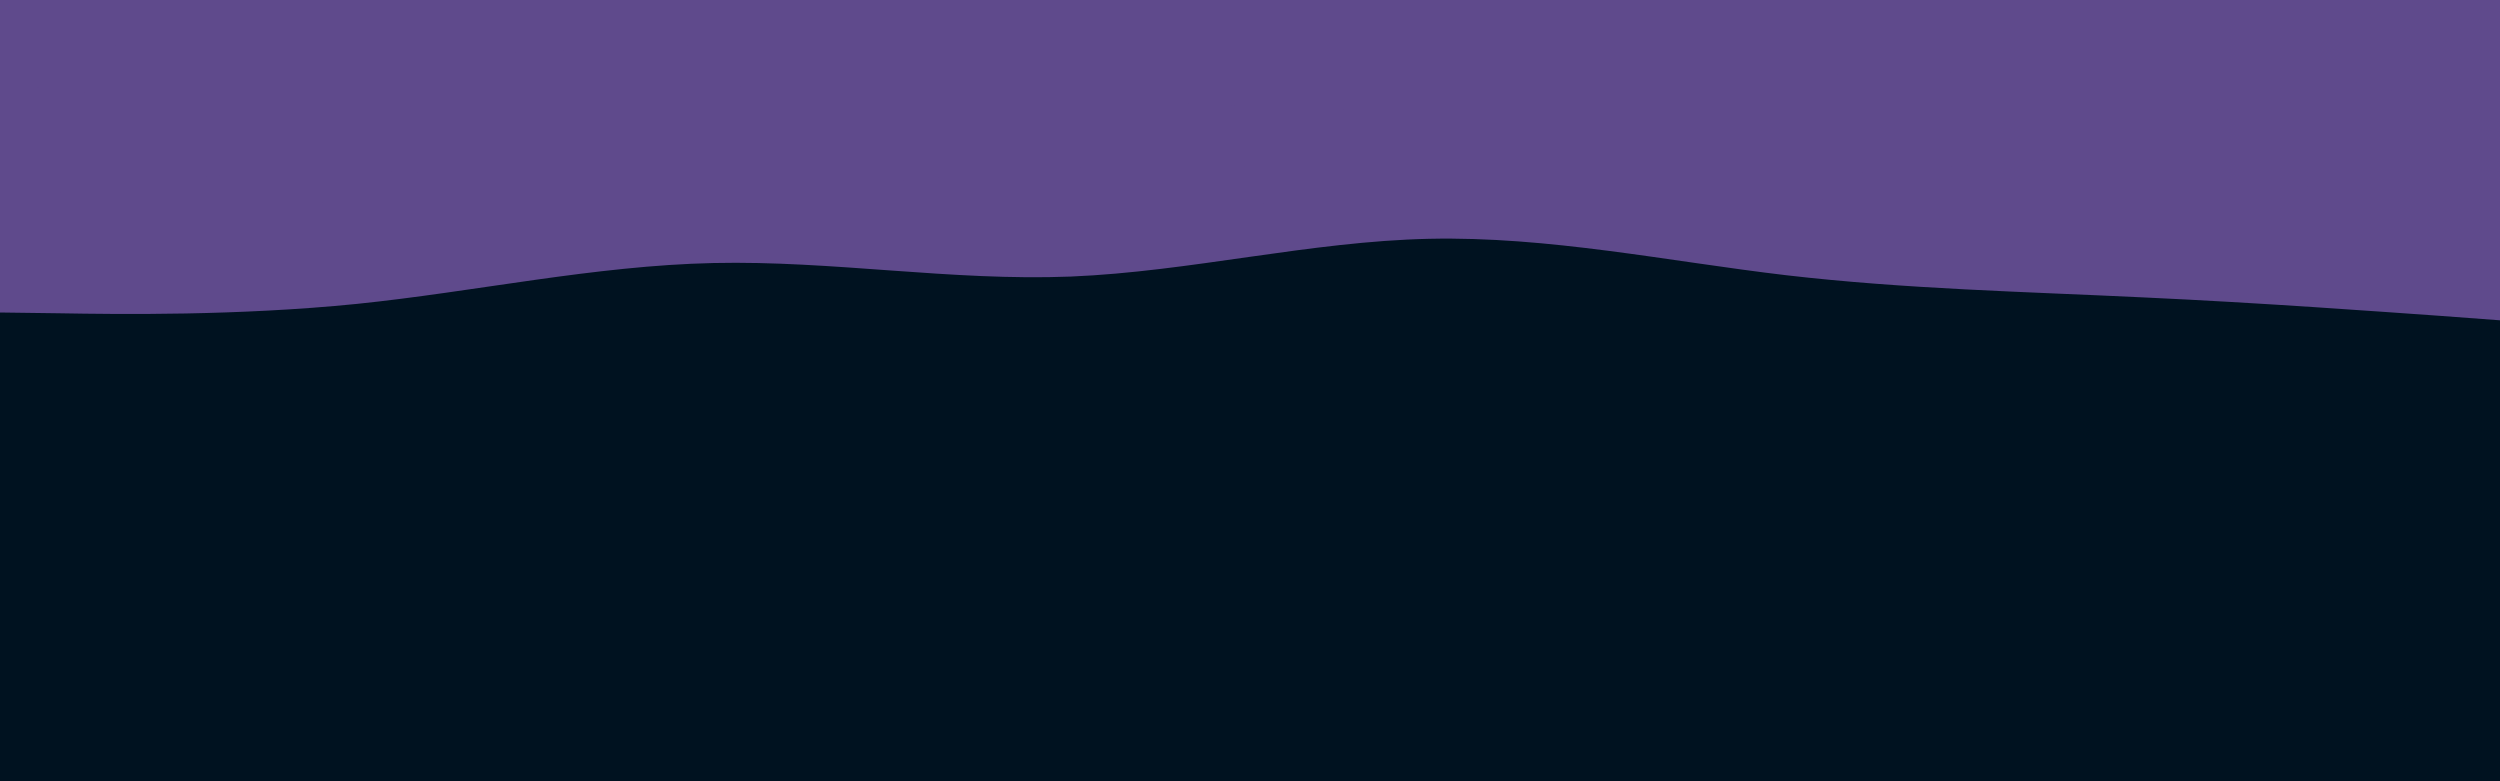 <svg id="visual" viewBox="0 0 960 300" width="960" height="300" xmlns="http://www.w3.org/2000/svg" xmlns:xlink="http://www.w3.org/1999/xlink" version="1.1"><rect x="0" y="0" width="960" height="300" fill="#001220"></rect><path d="M0 120L22.8 120.3C45.7 120.7 91.3 121.3 137 116.7C182.7 112 228.3 102 274 101C319.7 100 365.3 108 411.2 106.2C457 104.3 503 92.7 548.8 91.7C594.7 90.7 640.3 100.3 686 105.7C731.7 111 777.3 112 823 114.2C868.7 116.3 914.3 119.7 937.2 121.3L960 123L960 0L937.2 0C914.3 0 868.7 0 823 0C777.3 0 731.7 0 686 0C640.3 0 594.7 0 548.8 0C503 0 457 0 411.2 0C365.3 0 319.7 0 274 0C228.3 0 182.7 0 137 0C91.3 0 45.7 0 22.8 0L0 0Z" fill="#5f4a8c"></path><path d="M0 101L22.8 95.7C45.7 90.3 91.3 79.7 137 76.7C182.7 73.7 228.3 78.3 274 79.3C319.7 80.3 365.3 77.7 411.2 77.3C457 77 503 79 548.8 79.2C594.7 79.3 640.3 77.7 686 76.8C731.7 76 777.3 76 823 74.5C868.7 73 914.3 70 937.2 68.5L960 67L960 0L937.2 0C914.3 0 868.7 0 823 0C777.3 0 731.7 0 686 0C640.3 0 594.7 0 548.8 0C503 0 457 0 411.2 0C365.3 0 319.7 0 274 0C228.3 0 182.7 0 137 0C91.3 0 45.7 0 22.8 0L0 0Z" fill="#5f4a8c"></path><path d="M0 77L22.8 74C45.7 71 91.3 65 137 65.5C182.7 66 228.3 73 274 73.2C319.7 73.3 365.3 66.7 411.2 64.5C457 62.3 503 64.7 548.8 66.5C594.7 68.3 640.3 69.7 686 67.8C731.7 66 777.3 61 823 60C868.7 59 914.3 62 937.2 63.5L960 65L960 0L937.2 0C914.3 0 868.7 0 823 0C777.3 0 731.7 0 686 0C640.3 0 594.7 0 548.8 0C503 0 457 0 411.2 0C365.3 0 319.7 0 274 0C228.3 0 182.7 0 137 0C91.3 0 45.7 0 22.8 0L0 0Z" fill="#5f4a8c"></path><path d="M0 32L22.8 34.5C45.7 37 91.3 42 137 41.5C182.7 41 228.3 35 274 33.5C319.7 32 365.3 35 411.2 37.5C457 40 503 42 548.8 42.8C594.7 43.7 640.3 43.3 686 44C731.7 44.7 777.3 46.3 823 44C868.7 41.7 914.3 35.3 937.2 32.2L960 29L960 0L937.2 0C914.3 0 868.7 0 823 0C777.3 0 731.7 0 686 0C640.3 0 594.7 0 548.8 0C503 0 457 0 411.2 0C365.3 0 319.7 0 274 0C228.3 0 182.7 0 137 0C91.3 0 45.7 0 22.8 0L0 0Z" fill="#5f4a8c"></path><path d="M0 14L22.8 15.8C45.7 17.7 91.3 21.3 137 21.5C182.7 21.7 228.3 18.3 274 17.2C319.7 16 365.3 17 411.2 19.3C457 21.7 503 25.3 548.8 27.3C594.7 29.3 640.3 29.7 686 29C731.7 28.3 777.3 26.7 823 27.7C868.7 28.7 914.3 32.3 937.2 34.2L960 36L960 0L937.2 0C914.3 0 868.7 0 823 0C777.3 0 731.7 0 686 0C640.3 0 594.7 0 548.8 0C503 0 457 0 411.2 0C365.3 0 319.7 0 274 0C228.3 0 182.7 0 137 0C91.3 0 45.7 0 22.8 0L0 0Z" fill="#5f4a8c"></path></svg>